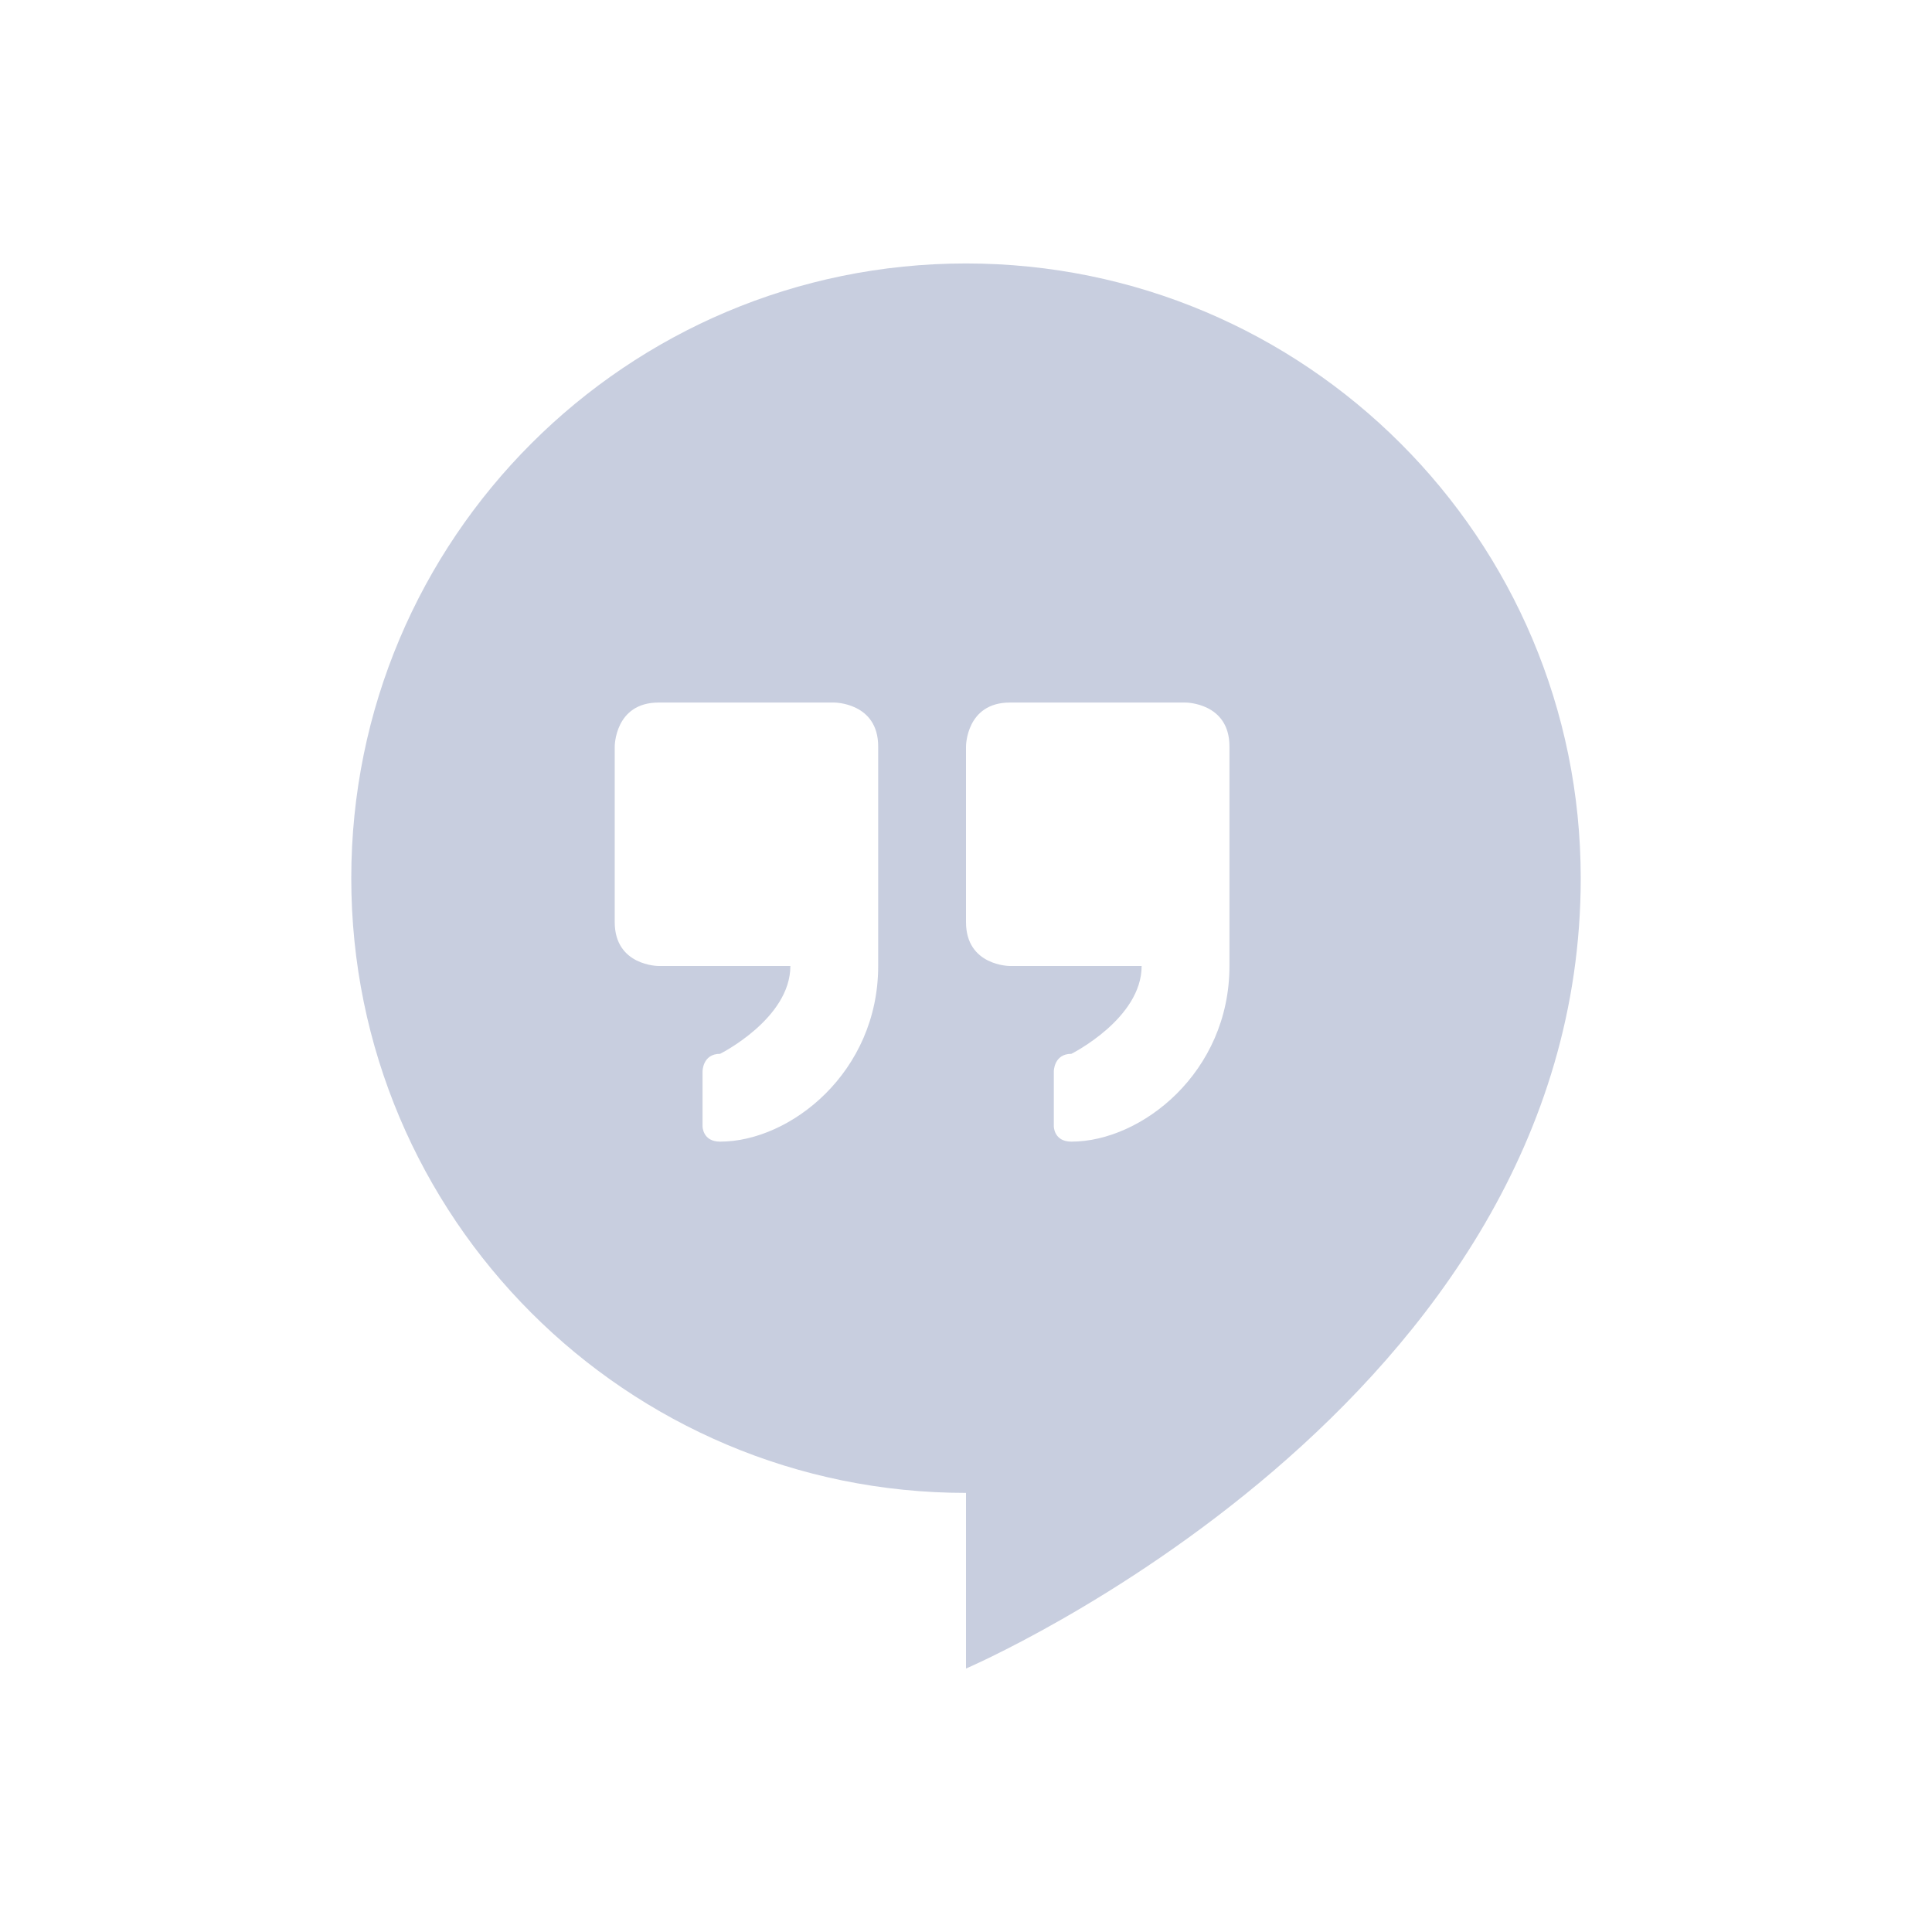 <svg xmlns="http://www.w3.org/2000/svg" width="22" height="22" version="1.1">
 <defs>
  <style id="current-color-scheme" type="text/css">
   .ColorScheme-Text { color:#c8cedf; } .ColorScheme-Highlight { color:#4285f4; } .ColorScheme-NeutralText { color:#ff9800; } .ColorScheme-PositiveText { color:#4caf50; } .ColorScheme-NegativeText { color:#f44336; }
  </style>
 </defs>
 <path style="fill:currentColor" class="ColorScheme-Text" d="M 11,3 C 7.134,3 4,6.134 4,10 4,13.866 7.134,17 11,17 V 19 C 11,19 18,16 18,10 18,6.134 14.866,3 11,3 Z M 7.5,8 H 9.5 C 9.5,8 10,8 10,8.5 V 11 C 10,12.21 9,13 8.2,13 8,13 8,12.826 8,12.826 V 12.2 C 8,12.2 8,12 8.2,12 8.2,12 9,11.6 9,11 H 7.5 C 7.5,11 7,11 7,10.5 V 8.5 C 7,8.5 7,8 7.5,8 Z M 11.5,8 H 13.5 C 13.5,8 14,8 14,8.5 V 11 C 14,12.21 13,13 12.2,13 12,13 12,12.826 12,12.826 V 12.2 C 12,12.2 12,12 12.2,12 12.2,12 13,11.6 13,11 H 11.5 C 11.5,11 11,11 11,10.5 V 8.5 C 11,8.5 11,8 11.5,8 Z"/>
</svg>
